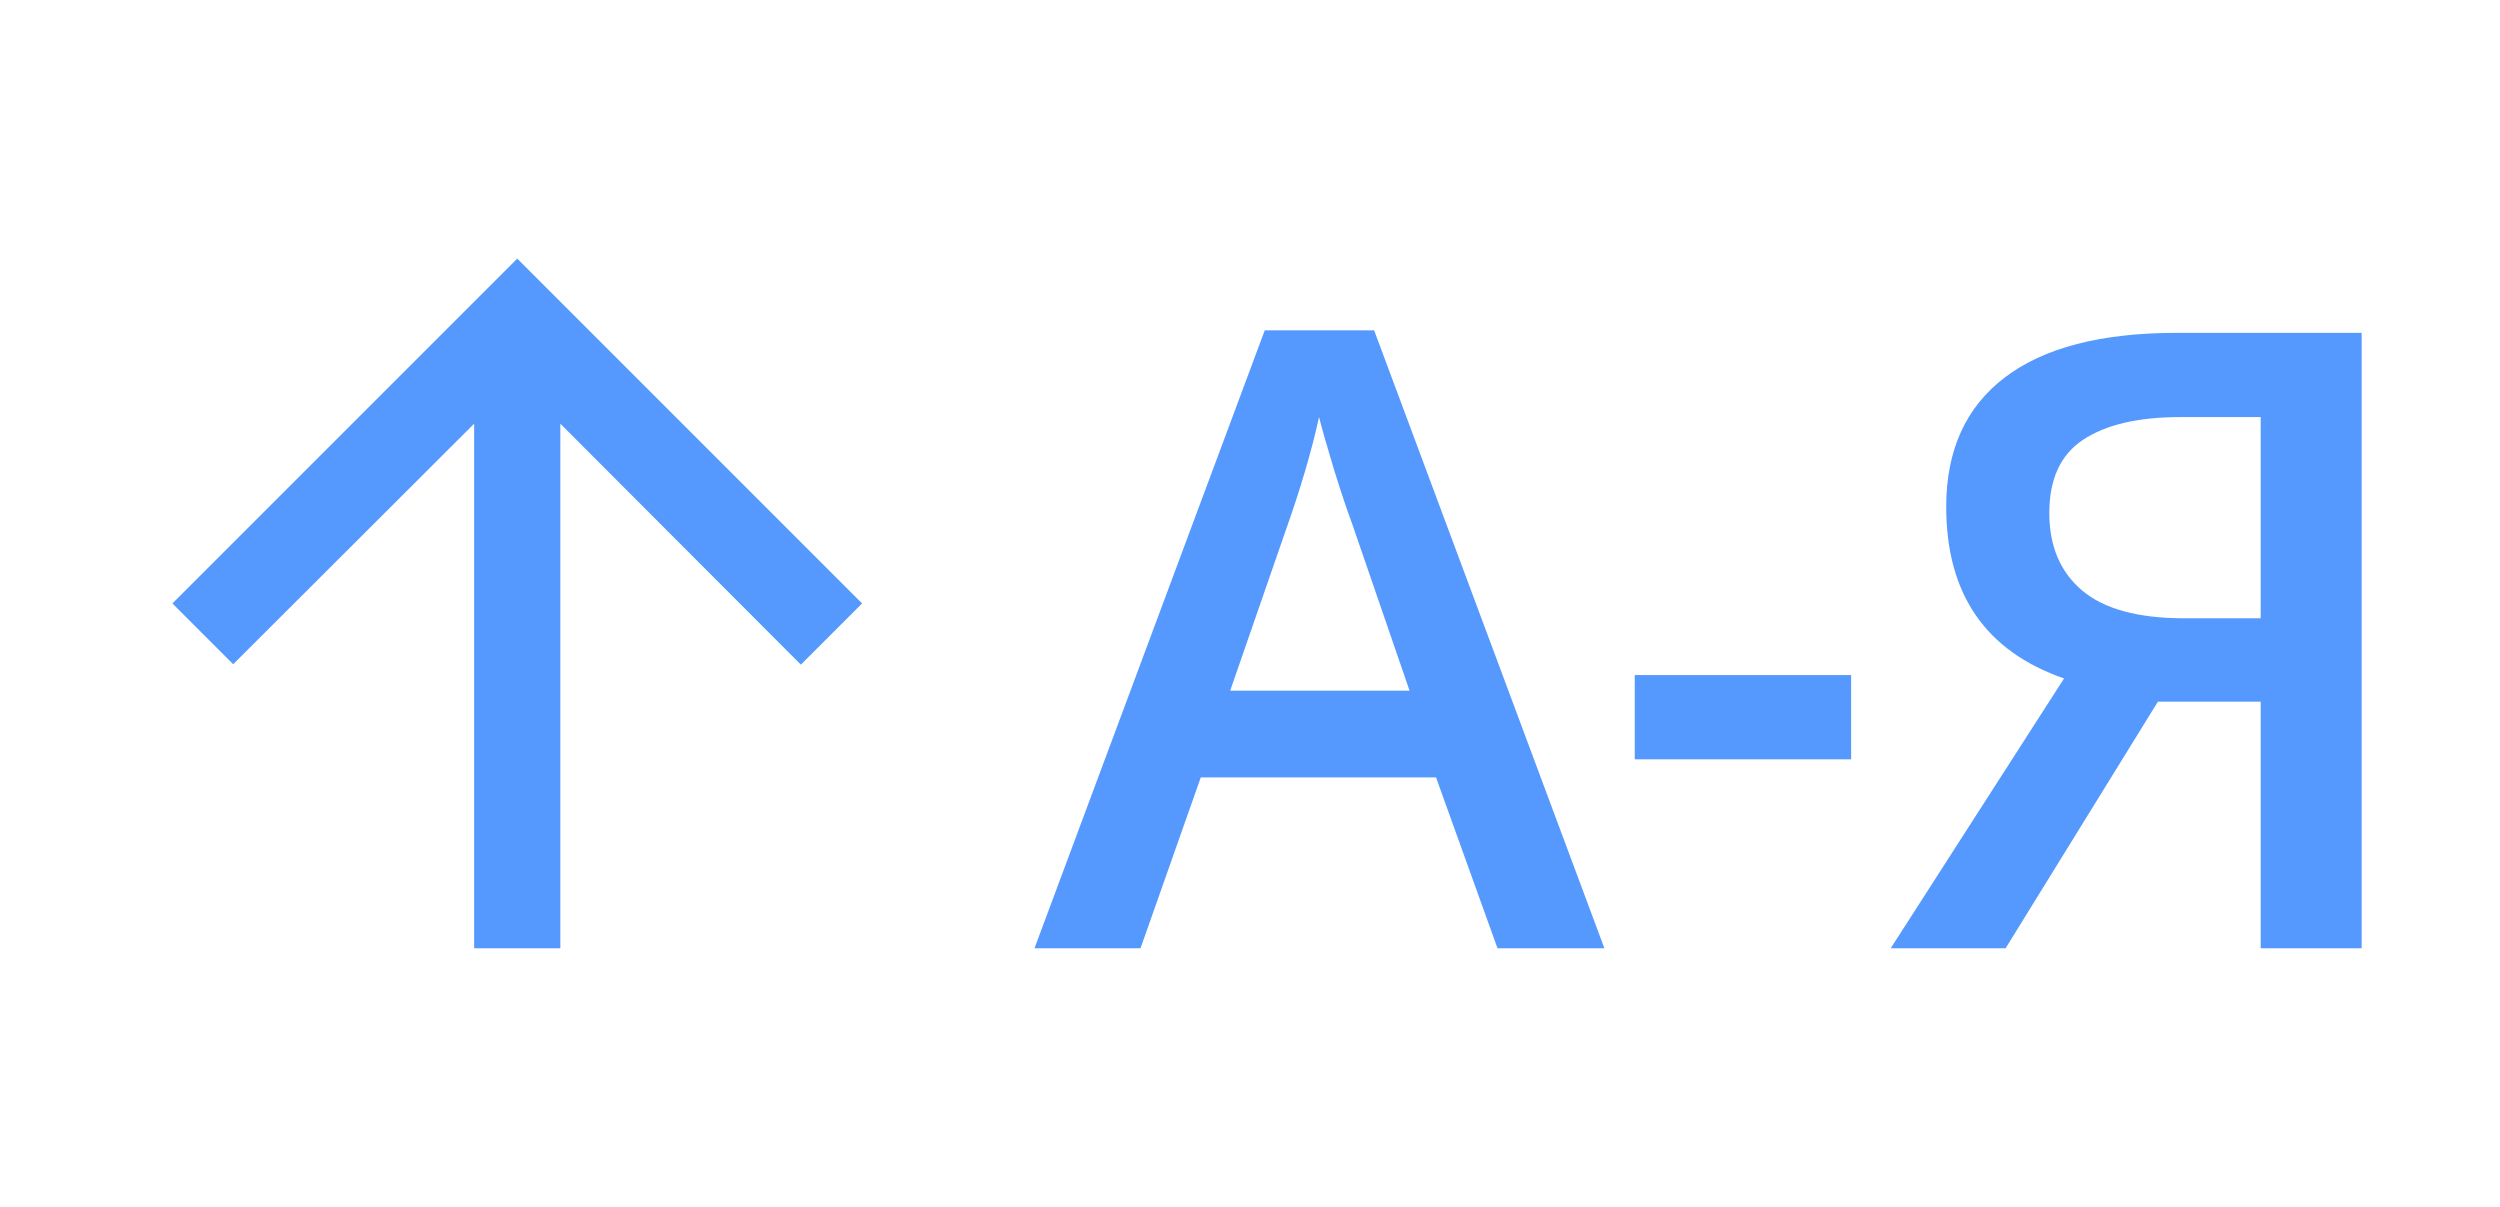 <svg width="29" height="14" viewBox="0 0 29 14" fill="none" xmlns="http://www.w3.org/2000/svg">
<g opacity="0.7">
<path d="M17.371 11L16.658 9.018H13.929L13.23 11H12L14.671 3.832H15.94L18.611 11H17.371ZM16.351 8.012L15.682 6.068C15.633 5.938 15.564 5.733 15.476 5.453C15.392 5.173 15.333 4.968 15.301 4.838C15.213 5.238 15.084 5.676 14.915 6.151L14.27 8.012H16.351ZM18.963 8.808V7.831H21.473V8.808H18.963ZM25.032 8.139L23.265 11H21.932L23.943 7.87C23.032 7.554 22.576 6.89 22.576 5.878C22.576 5.224 22.802 4.724 23.255 4.379C23.707 4.034 24.373 3.861 25.252 3.861H27.395V11H26.224V8.139H25.032ZM26.224 4.838H25.296C24.804 4.838 24.427 4.926 24.163 5.102C23.903 5.274 23.772 5.557 23.772 5.951C23.772 6.335 23.899 6.635 24.153 6.85C24.407 7.064 24.801 7.172 25.335 7.172H26.224V4.838Z" fill="#0d6efd"/>
<path d="M2 7L2.705 7.705L5.5 4.915L5.5 11L6.5 11L6.5 4.915L9.29 7.71L10 7L6 3L2 7Z" fill="#0d6efd"/>
</g>
</svg>
